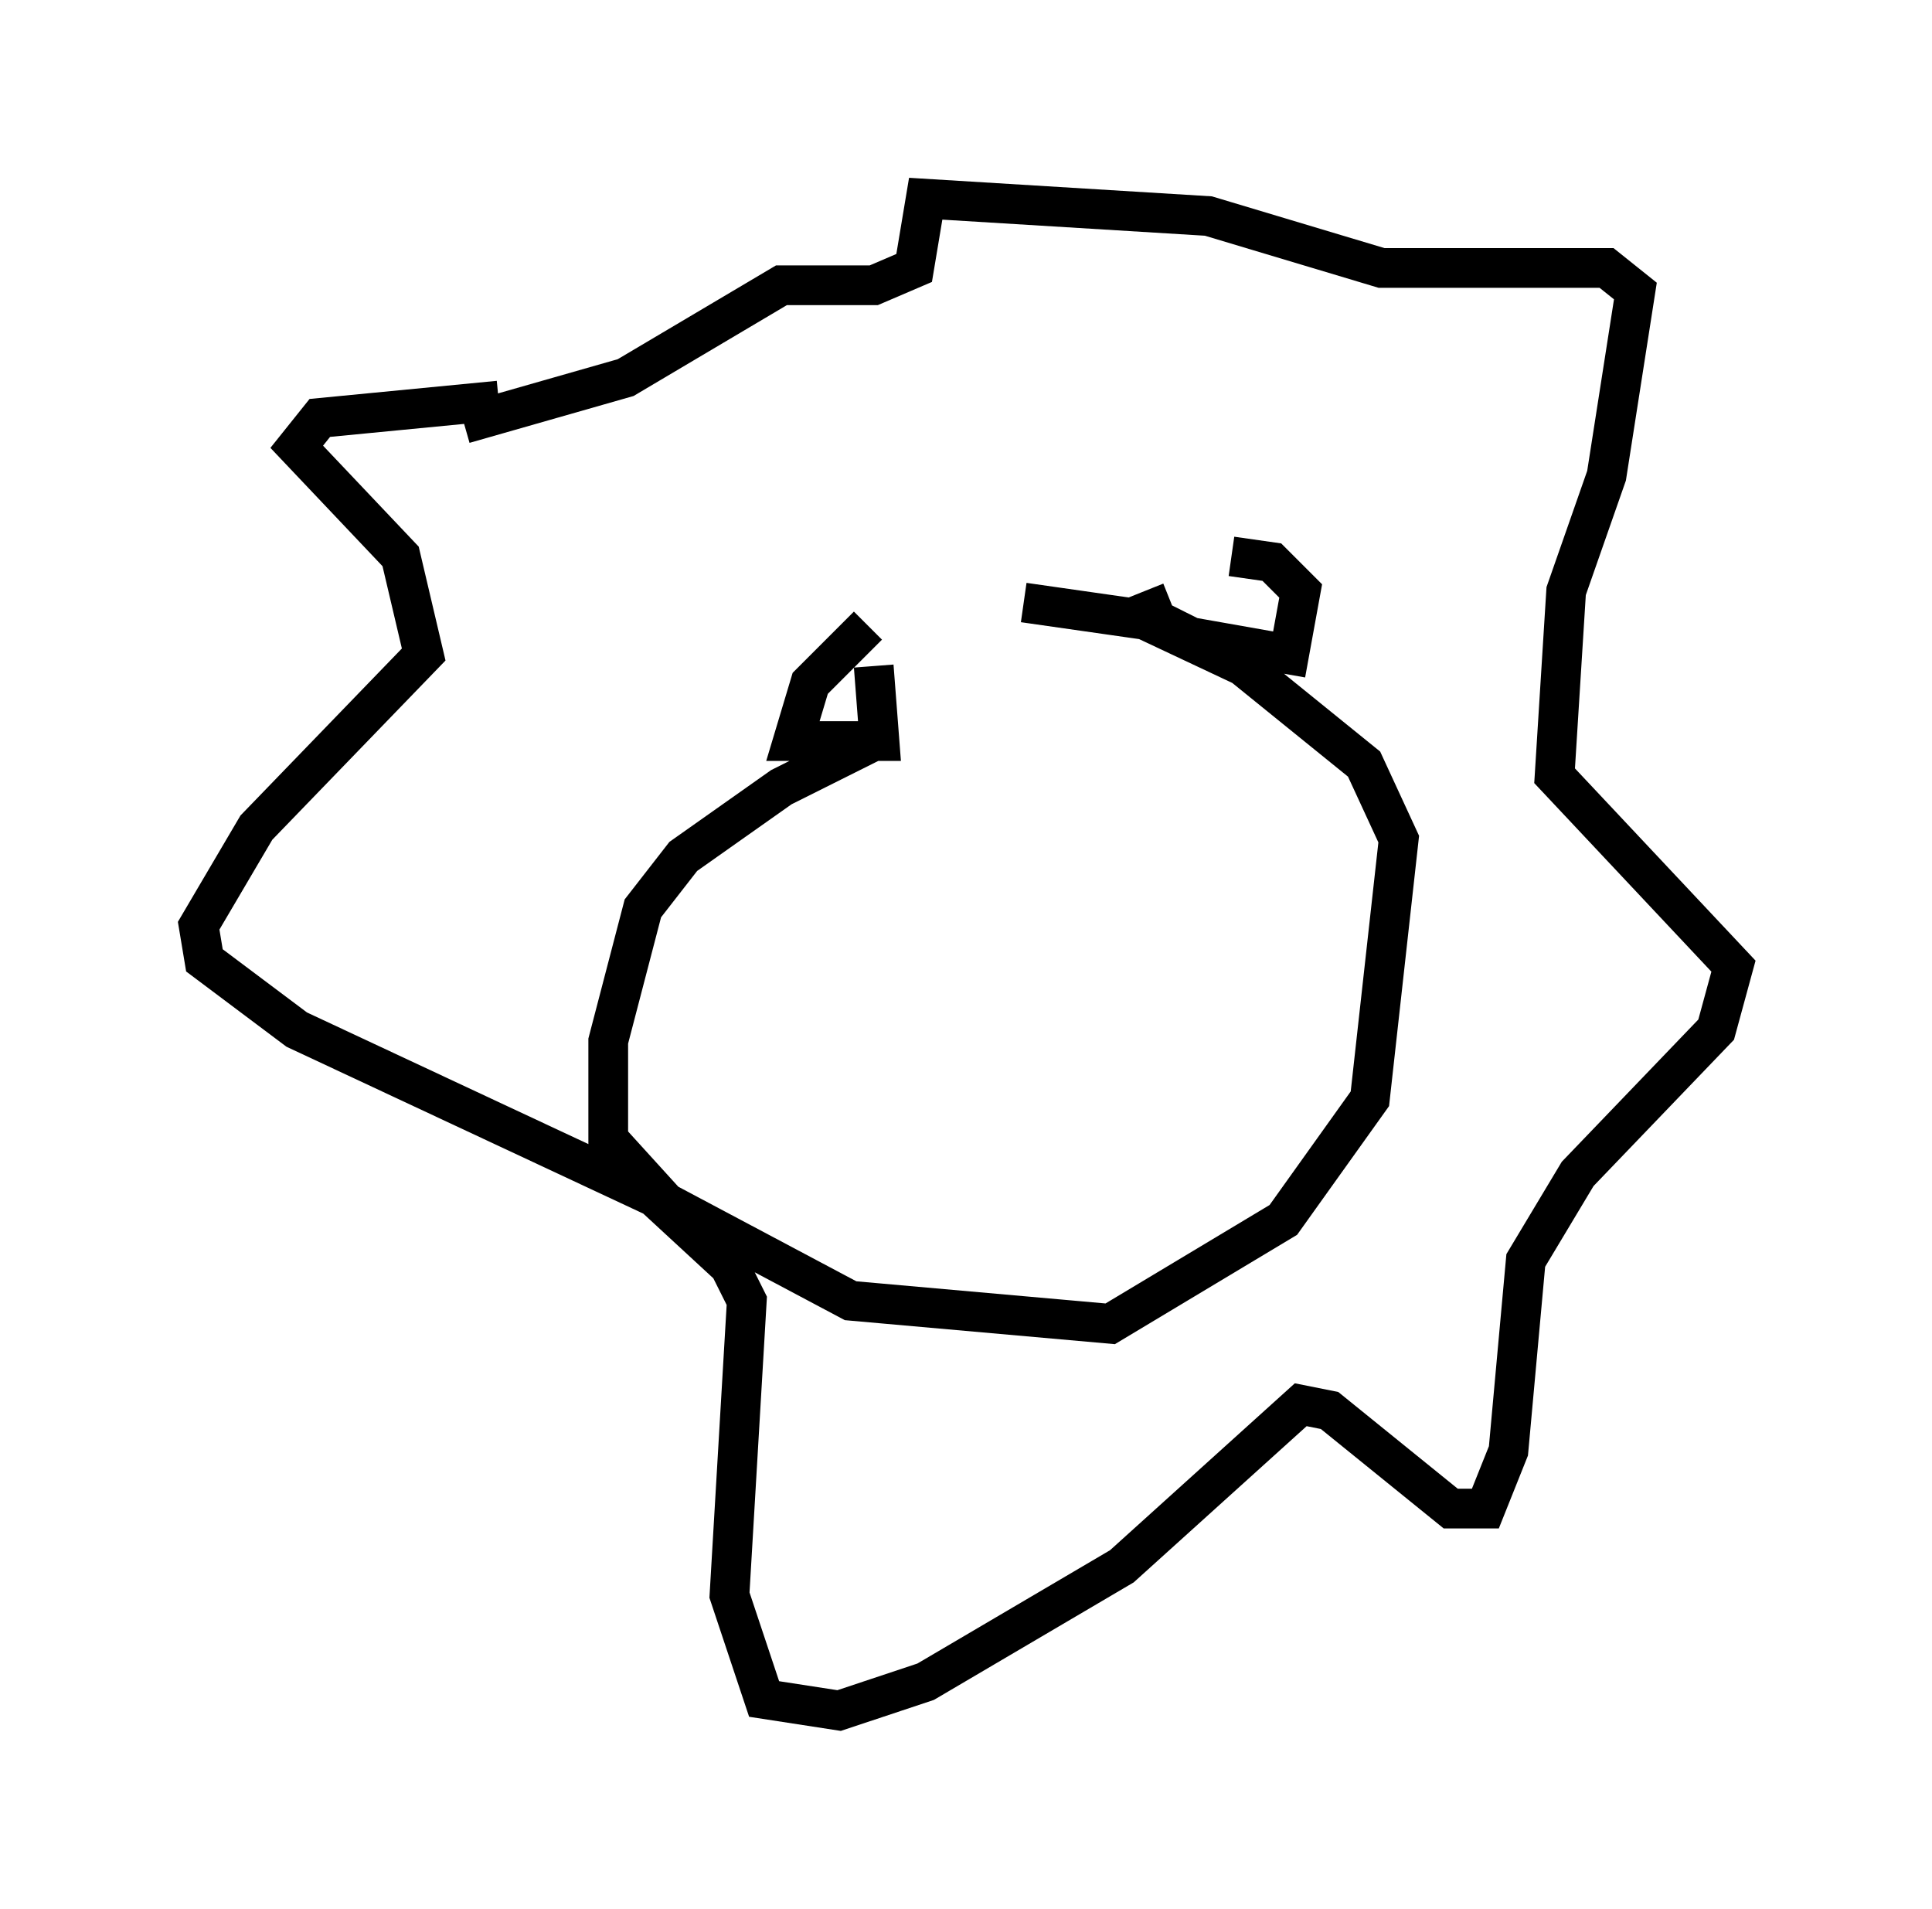 <?xml version="1.0" encoding="utf-8" ?>
<svg baseProfile="full" height="48.056" version="1.1" width="48.637" xmlns="http://www.w3.org/2000/svg" xmlns:ev="http://www.w3.org/2001/xml-events" xmlns:xlink="http://www.w3.org/1999/xlink"><defs /><rect fill="white" height="48.056" width="48.637" x="0" y="0" /><path d="M24.754, 17.927 m-2.469, 0.581 l-2.615, 1.307 -2.469, 1.743 l-1.017, 1.307 -0.872, 3.341 l0.0, 2.469 1.453, 1.598 l4.648, 2.469 6.536, 0.581 l4.358, -2.615 2.179, -3.05 l0.726, -6.536 -0.872, -1.888 l-3.05, -2.469 -2.469, -1.162 l-3.05, -0.436 m3.05, -0.291 l0.291, 0.726 0.872, 0.436 l2.469, 0.436 0.291, -1.598 l-0.726, -0.726 -1.017, -0.145 m-9.151, 1.743 l-1.453, 1.453 -0.436, 1.453 l2.179, 0.0 -0.145, -1.888 m-9.441, -6.682 l-4.503, 0.436 -0.581, 0.726 l2.615, 2.76 0.581, 2.469 l-4.212, 4.358 -1.453, 2.469 l0.145, 0.872 2.324, 1.743 l9.006, 4.212 1.888, 1.743 l0.436, 0.872 -0.436, 7.408 l0.872, 2.615 1.888, 0.291 l2.179, -0.726 4.939, -2.905 l4.503, -4.067 0.726, 0.145 l3.05, 2.469 0.872, 0.0 l0.581, -1.453 0.436, -4.793 l1.307, -2.179 3.486, -3.631 l0.436, -1.598 -4.503, -4.793 l0.291, -4.648 1.017, -2.905 l0.726, -4.648 -0.726, -0.581 l-5.665, 0.0 -4.358, -1.307 l-7.117, -0.436 -0.291, 1.743 l-1.017, 0.436 -2.324, 0.0 l-3.922, 2.324 -4.067, 1.162 " fill="none" stroke="black" stroke-width="1" /></svg>